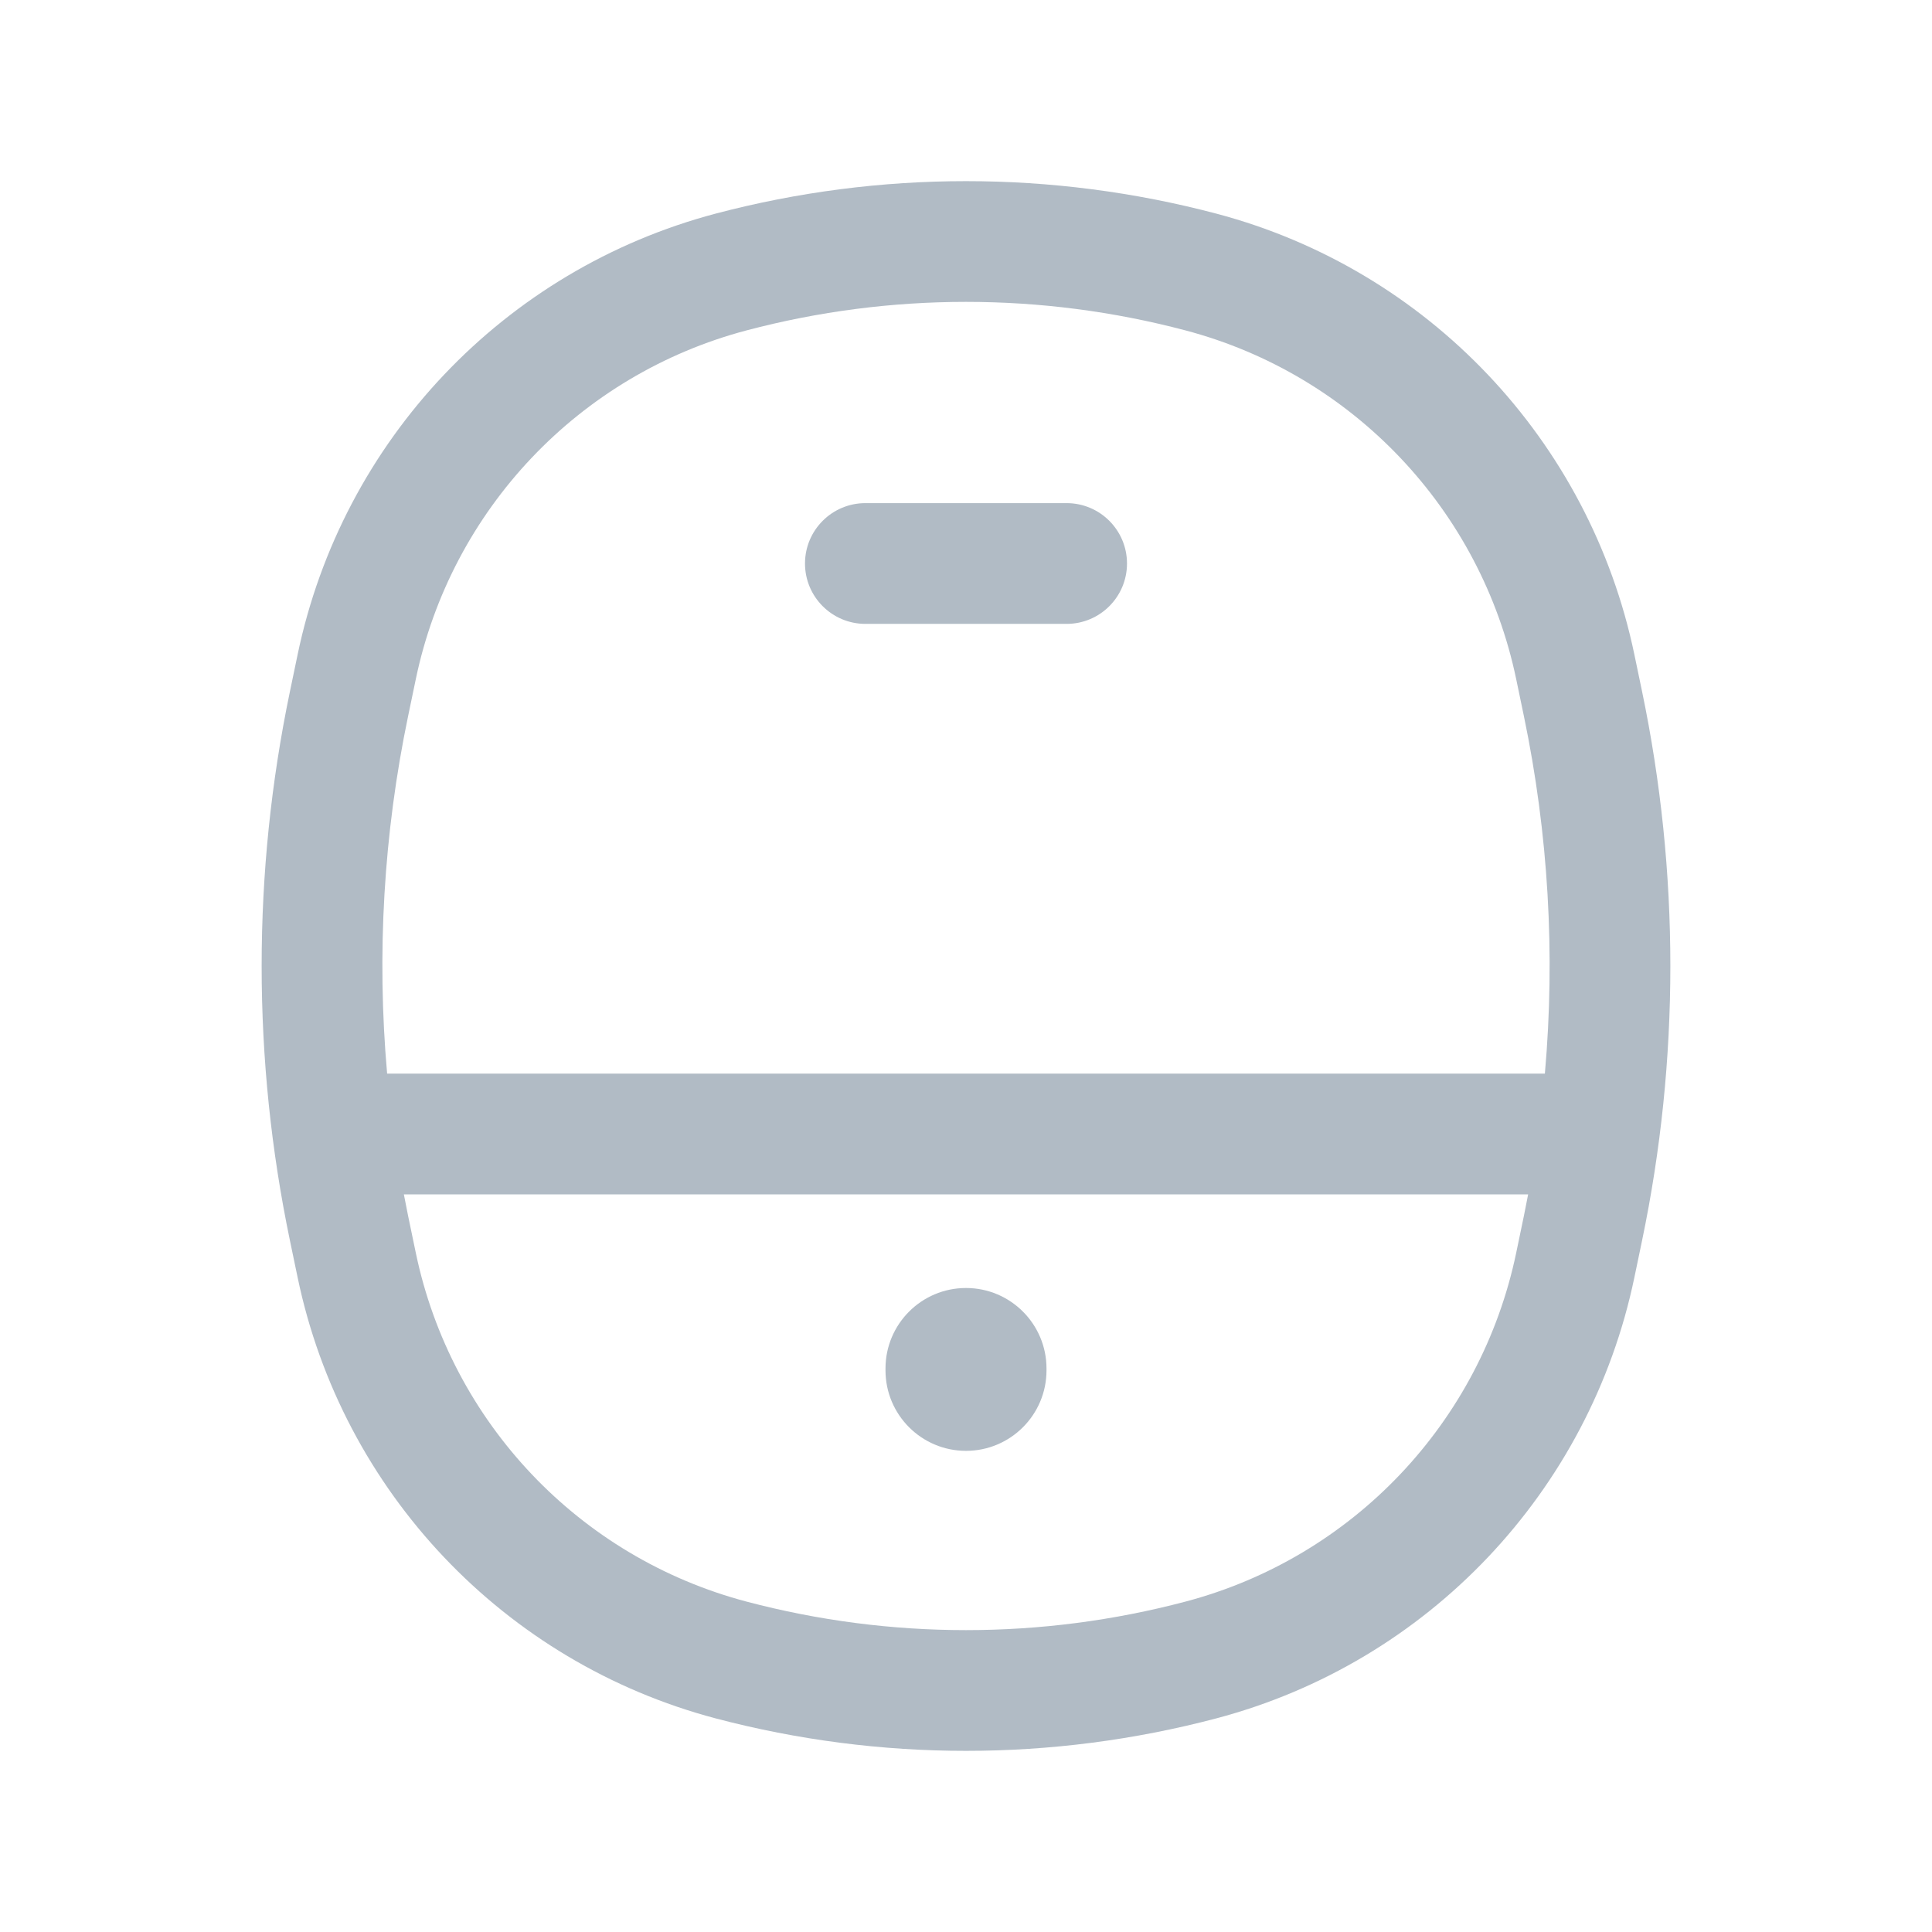 <svg width="24" height="24" viewBox="0 0 24 24" fill="none" xmlns="http://www.w3.org/2000/svg">
<path fill-rule="evenodd" clip-rule="evenodd" d="M12 16C12.552 16 13 16.448 13 17V17.023C13 17.575 12.552 18.023 12 18.023C11.448 18.023 11 17.575 11 17.023V17C11 16.448 11.448 16 12 16Z" fill="#B1BBC5"/>
<path fill-rule="evenodd" clip-rule="evenodd" d="M14 7C14 7.414 13.664 7.75 13.25 7.75H10.75C10.336 7.75 10 7.414 10 7C10 6.586 10.336 6.25 10.75 6.25H13.25C13.664 6.25 14 6.586 14 7Z" fill="#B1BBC5"/>
<path fill-rule="evenodd" clip-rule="evenodd" d="M14.725 4.104C12.939 3.632 11.061 3.632 9.275 4.104C7.196 4.653 5.604 6.331 5.165 8.438L5.07 8.894C4.765 10.357 4.678 11.854 4.809 13.337H19.191C19.322 11.854 19.235 10.357 18.93 8.894L18.835 8.438L19.569 8.285L18.835 8.438C18.396 6.331 16.804 4.653 14.725 4.104ZM18.983 14.837H5.017C5.034 14.927 5.052 15.017 5.07 15.106L5.165 15.562C5.604 17.669 7.196 19.347 9.275 19.896C11.061 20.368 12.939 20.368 14.725 19.896C16.804 19.347 18.396 17.669 18.835 15.562L18.93 15.106C18.948 15.017 18.966 14.927 18.983 14.837ZM8.892 2.653C10.929 2.116 13.071 2.116 15.107 2.653C17.737 3.348 19.748 5.469 20.303 8.132L20.398 8.588C20.867 10.838 20.867 13.162 20.398 15.412L20.303 15.868C19.748 18.531 17.737 20.652 15.107 21.347C13.071 21.884 10.929 21.884 8.892 21.347C6.263 20.652 4.252 18.531 3.697 15.868L3.602 15.412C3.133 13.162 3.133 10.838 3.602 8.588L3.697 8.132C4.252 5.469 6.263 3.348 8.892 2.653Z" fill="#B1BBC5"/>
</svg>
